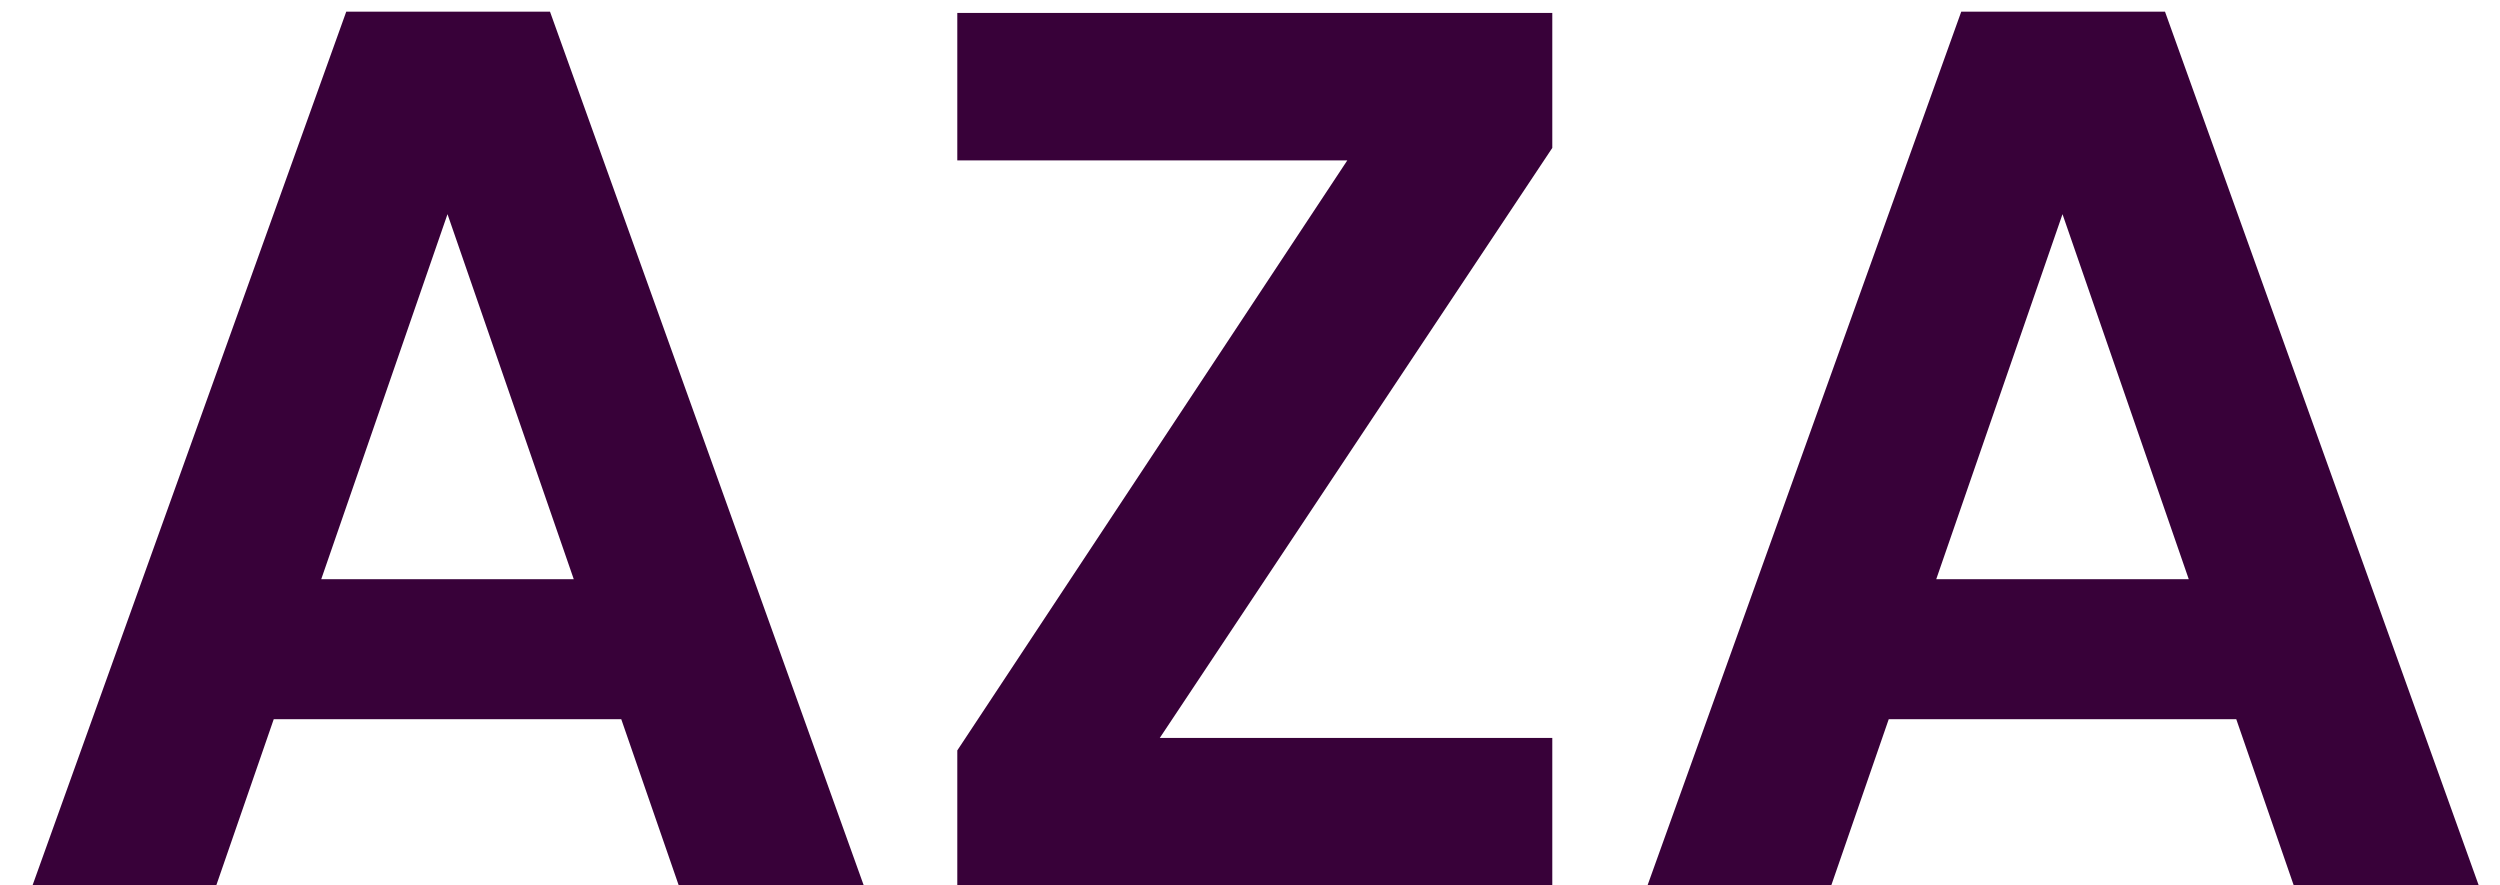 <svg width="48" height="17" viewBox="0 0 48 17" fill="none" xmlns="http://www.w3.org/2000/svg">
<path d="M11.928 13.808H5.256L4.152 17H0.624L6.648 0.224H10.56L16.584 17H13.032L11.928 13.808ZM11.016 11.12L8.592 4.112L6.168 11.12H11.016ZM22.268 14.168H29.804V17H18.38V14.408L25.868 3.08H18.38V0.248H29.804V2.84L22.268 14.168ZM42.936 13.808H36.264L35.16 17H31.632L37.656 0.224H41.568L47.592 17H44.04L42.936 13.808ZM42.024 11.12L39.6 4.112L37.176 11.12H42.024Z" fill="#380139"/>
</svg>
